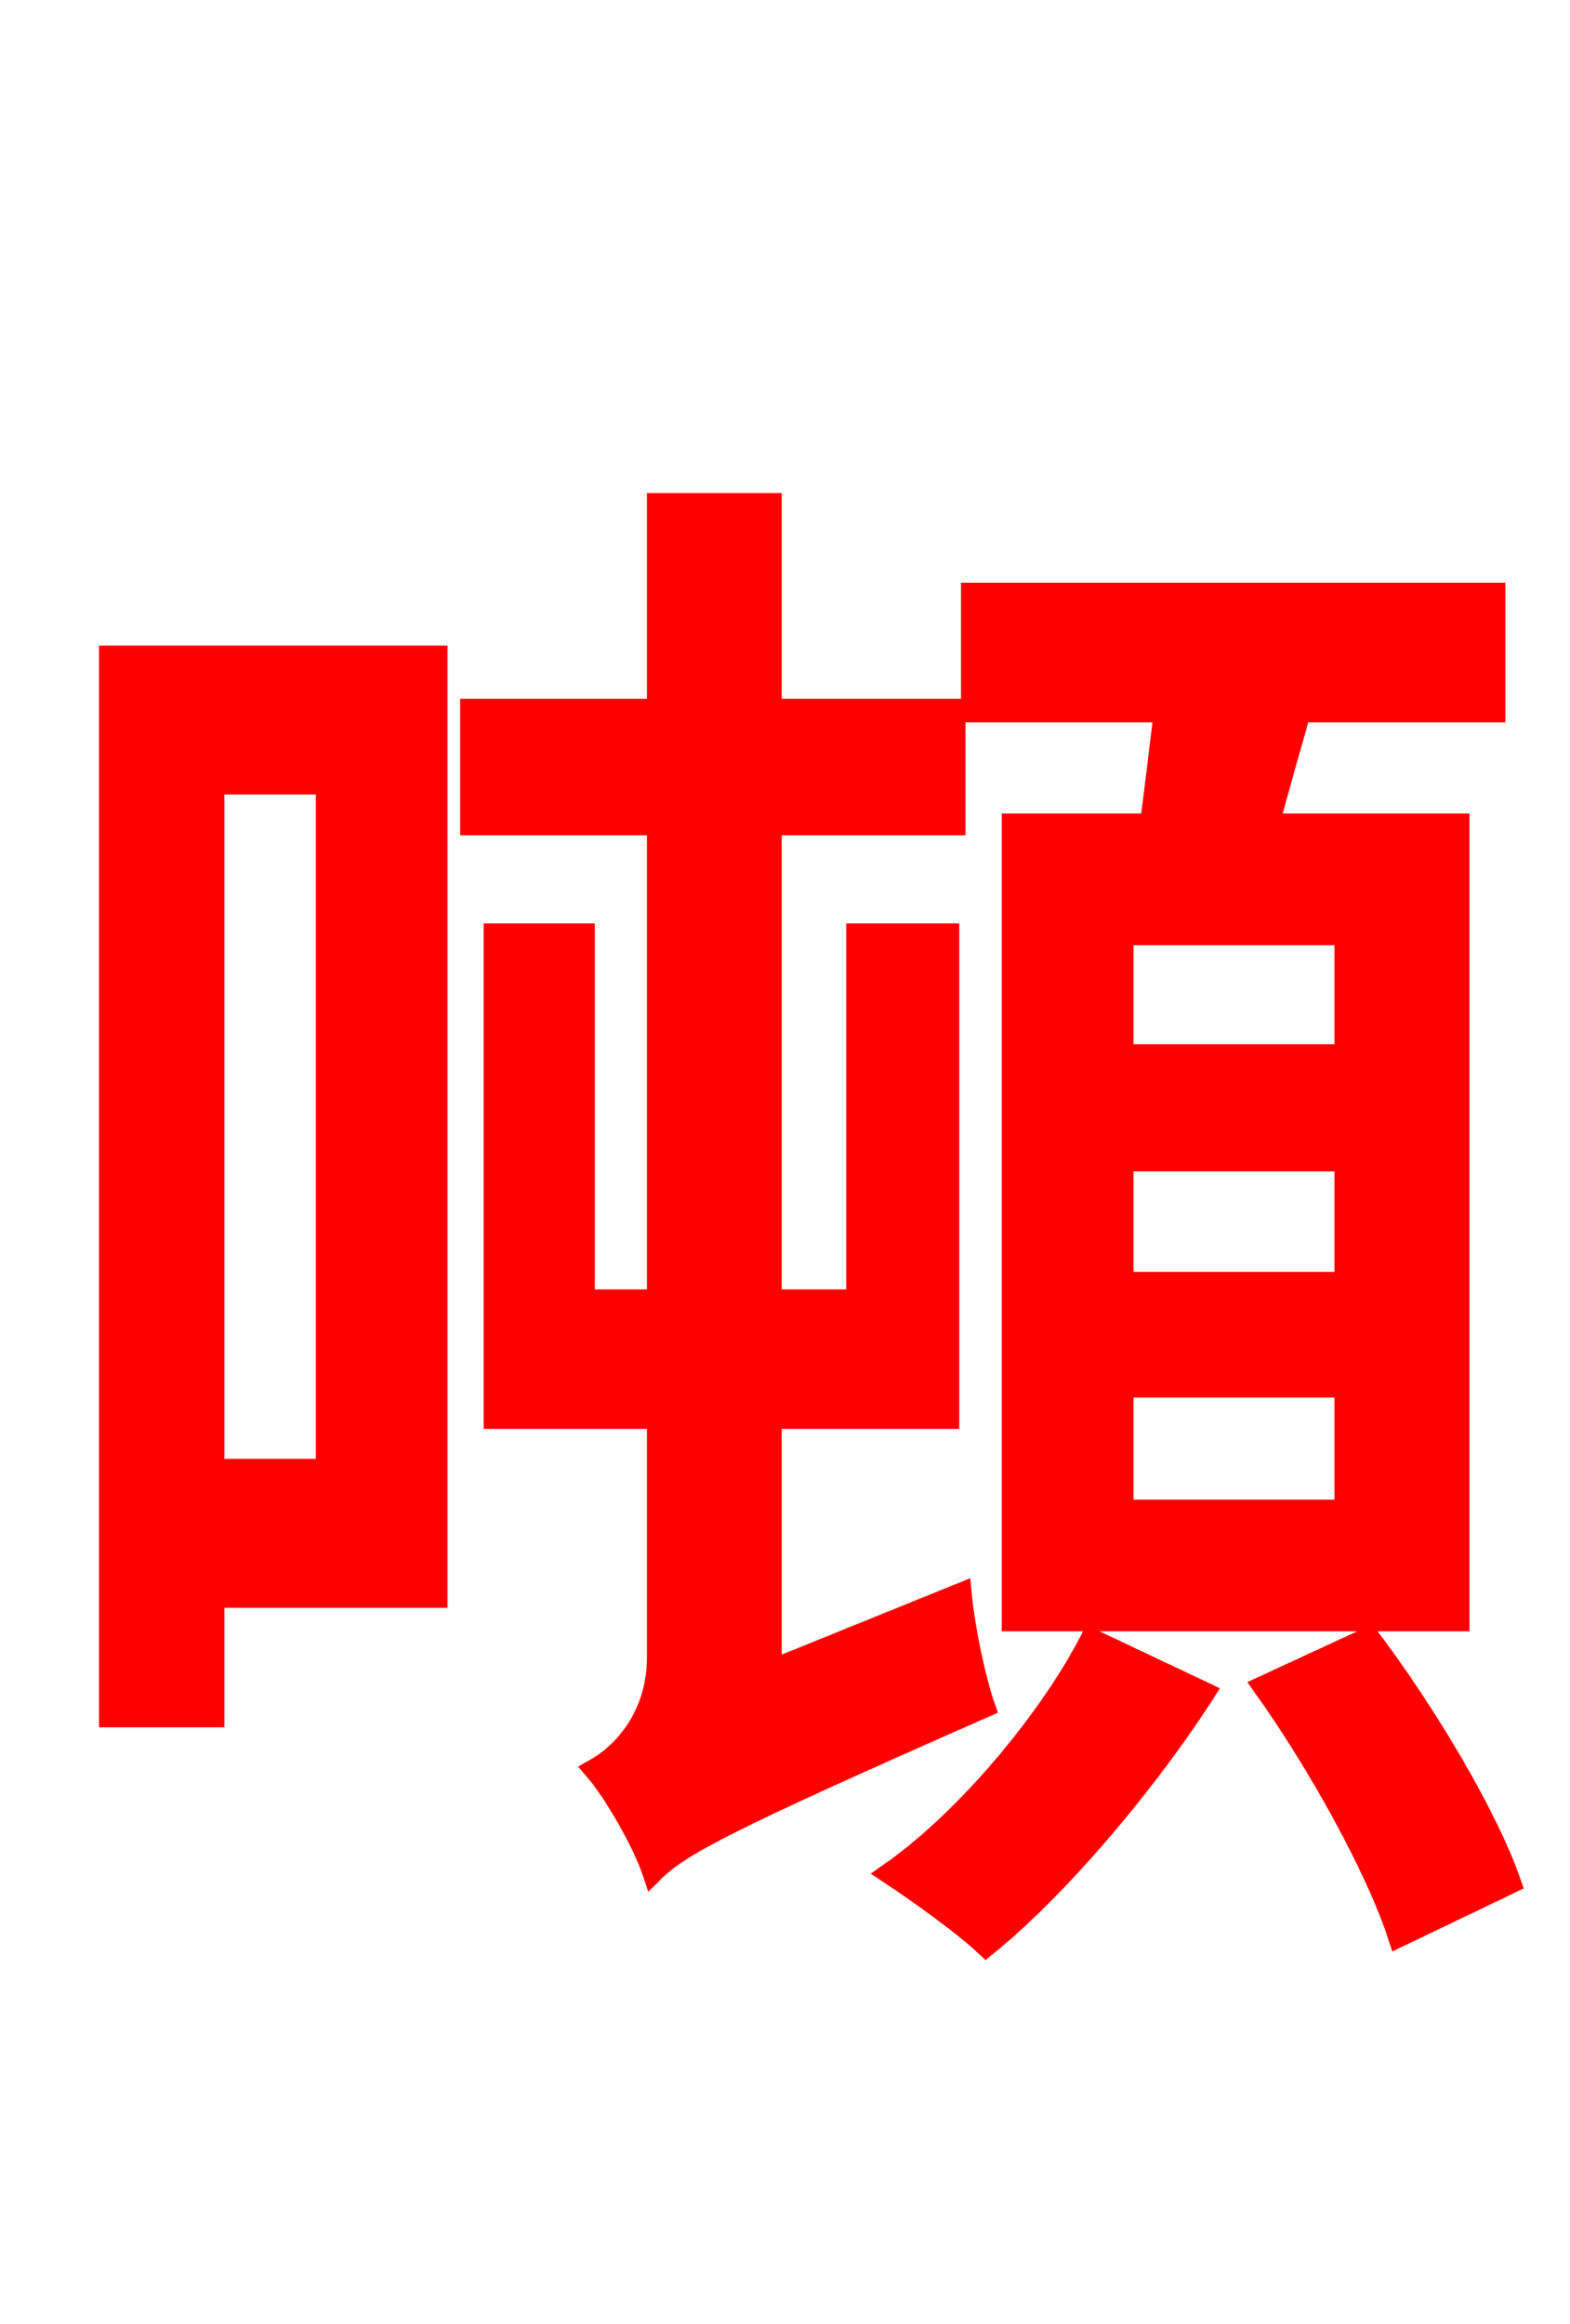<svg xmlns="http://www.w3.org/2000/svg" xmlns:xlink="http://www.w3.org/1999/xlink" width="72" height="106.56"><path fill="red" stroke="red" d="M61.70 48.38L51.48 48.38L51.48 42.84L61.70 42.84ZM61.70 58.82L51.48 58.82L51.48 53.21L61.70 53.21ZM61.70 69.26L51.48 69.26L51.48 63.58L61.70 63.58ZM46.44 37.80L46.44 74.30L66.89 74.30L66.89 37.80L58.18 37.80C58.61 36.14 59.11 34.42 59.62 32.62L68.54 32.62L68.54 27.22L44.57 27.22L44.57 32.62L53.42 32.62C53.21 34.34 52.99 36.07 52.78 37.80ZM14.98 35.93L14.98 67.39L9.79 67.39L9.79 35.93ZM20.02 30.10L5.04 30.10L5.04 78.70L9.79 78.70L9.79 73.22L20.02 73.22ZM35.35 76.61L35.35 65.02L43.49 65.02L43.49 42.84L39.31 42.84L39.31 59.62L35.35 59.62L35.35 37.80L43.78 37.80L43.78 32.54L35.35 32.54L35.35 23.11L30.17 23.11L30.17 32.54L21.60 32.54L21.60 37.80L30.17 37.80L30.17 59.62L26.78 59.62L26.78 42.84L22.68 42.84L22.68 65.02L30.17 65.02L30.17 75.96C30.17 78.84 28.44 80.50 27.29 81.14C28.22 82.22 29.52 84.53 29.95 85.82C31.18 84.60 33.19 83.52 45.14 78.26C44.71 77.04 44.21 74.66 44.06 73.08ZM50.04 75.17C48.24 78.70 44.42 83.38 40.82 85.90C42.12 86.76 44.14 88.20 45.22 89.21C48.60 86.47 52.63 81.65 55.22 77.62ZM57.96 77.33C60.48 80.86 63.14 85.68 64.15 88.78L69.26 86.33C68.18 83.23 65.38 78.55 62.78 75.10Z"/></svg>
